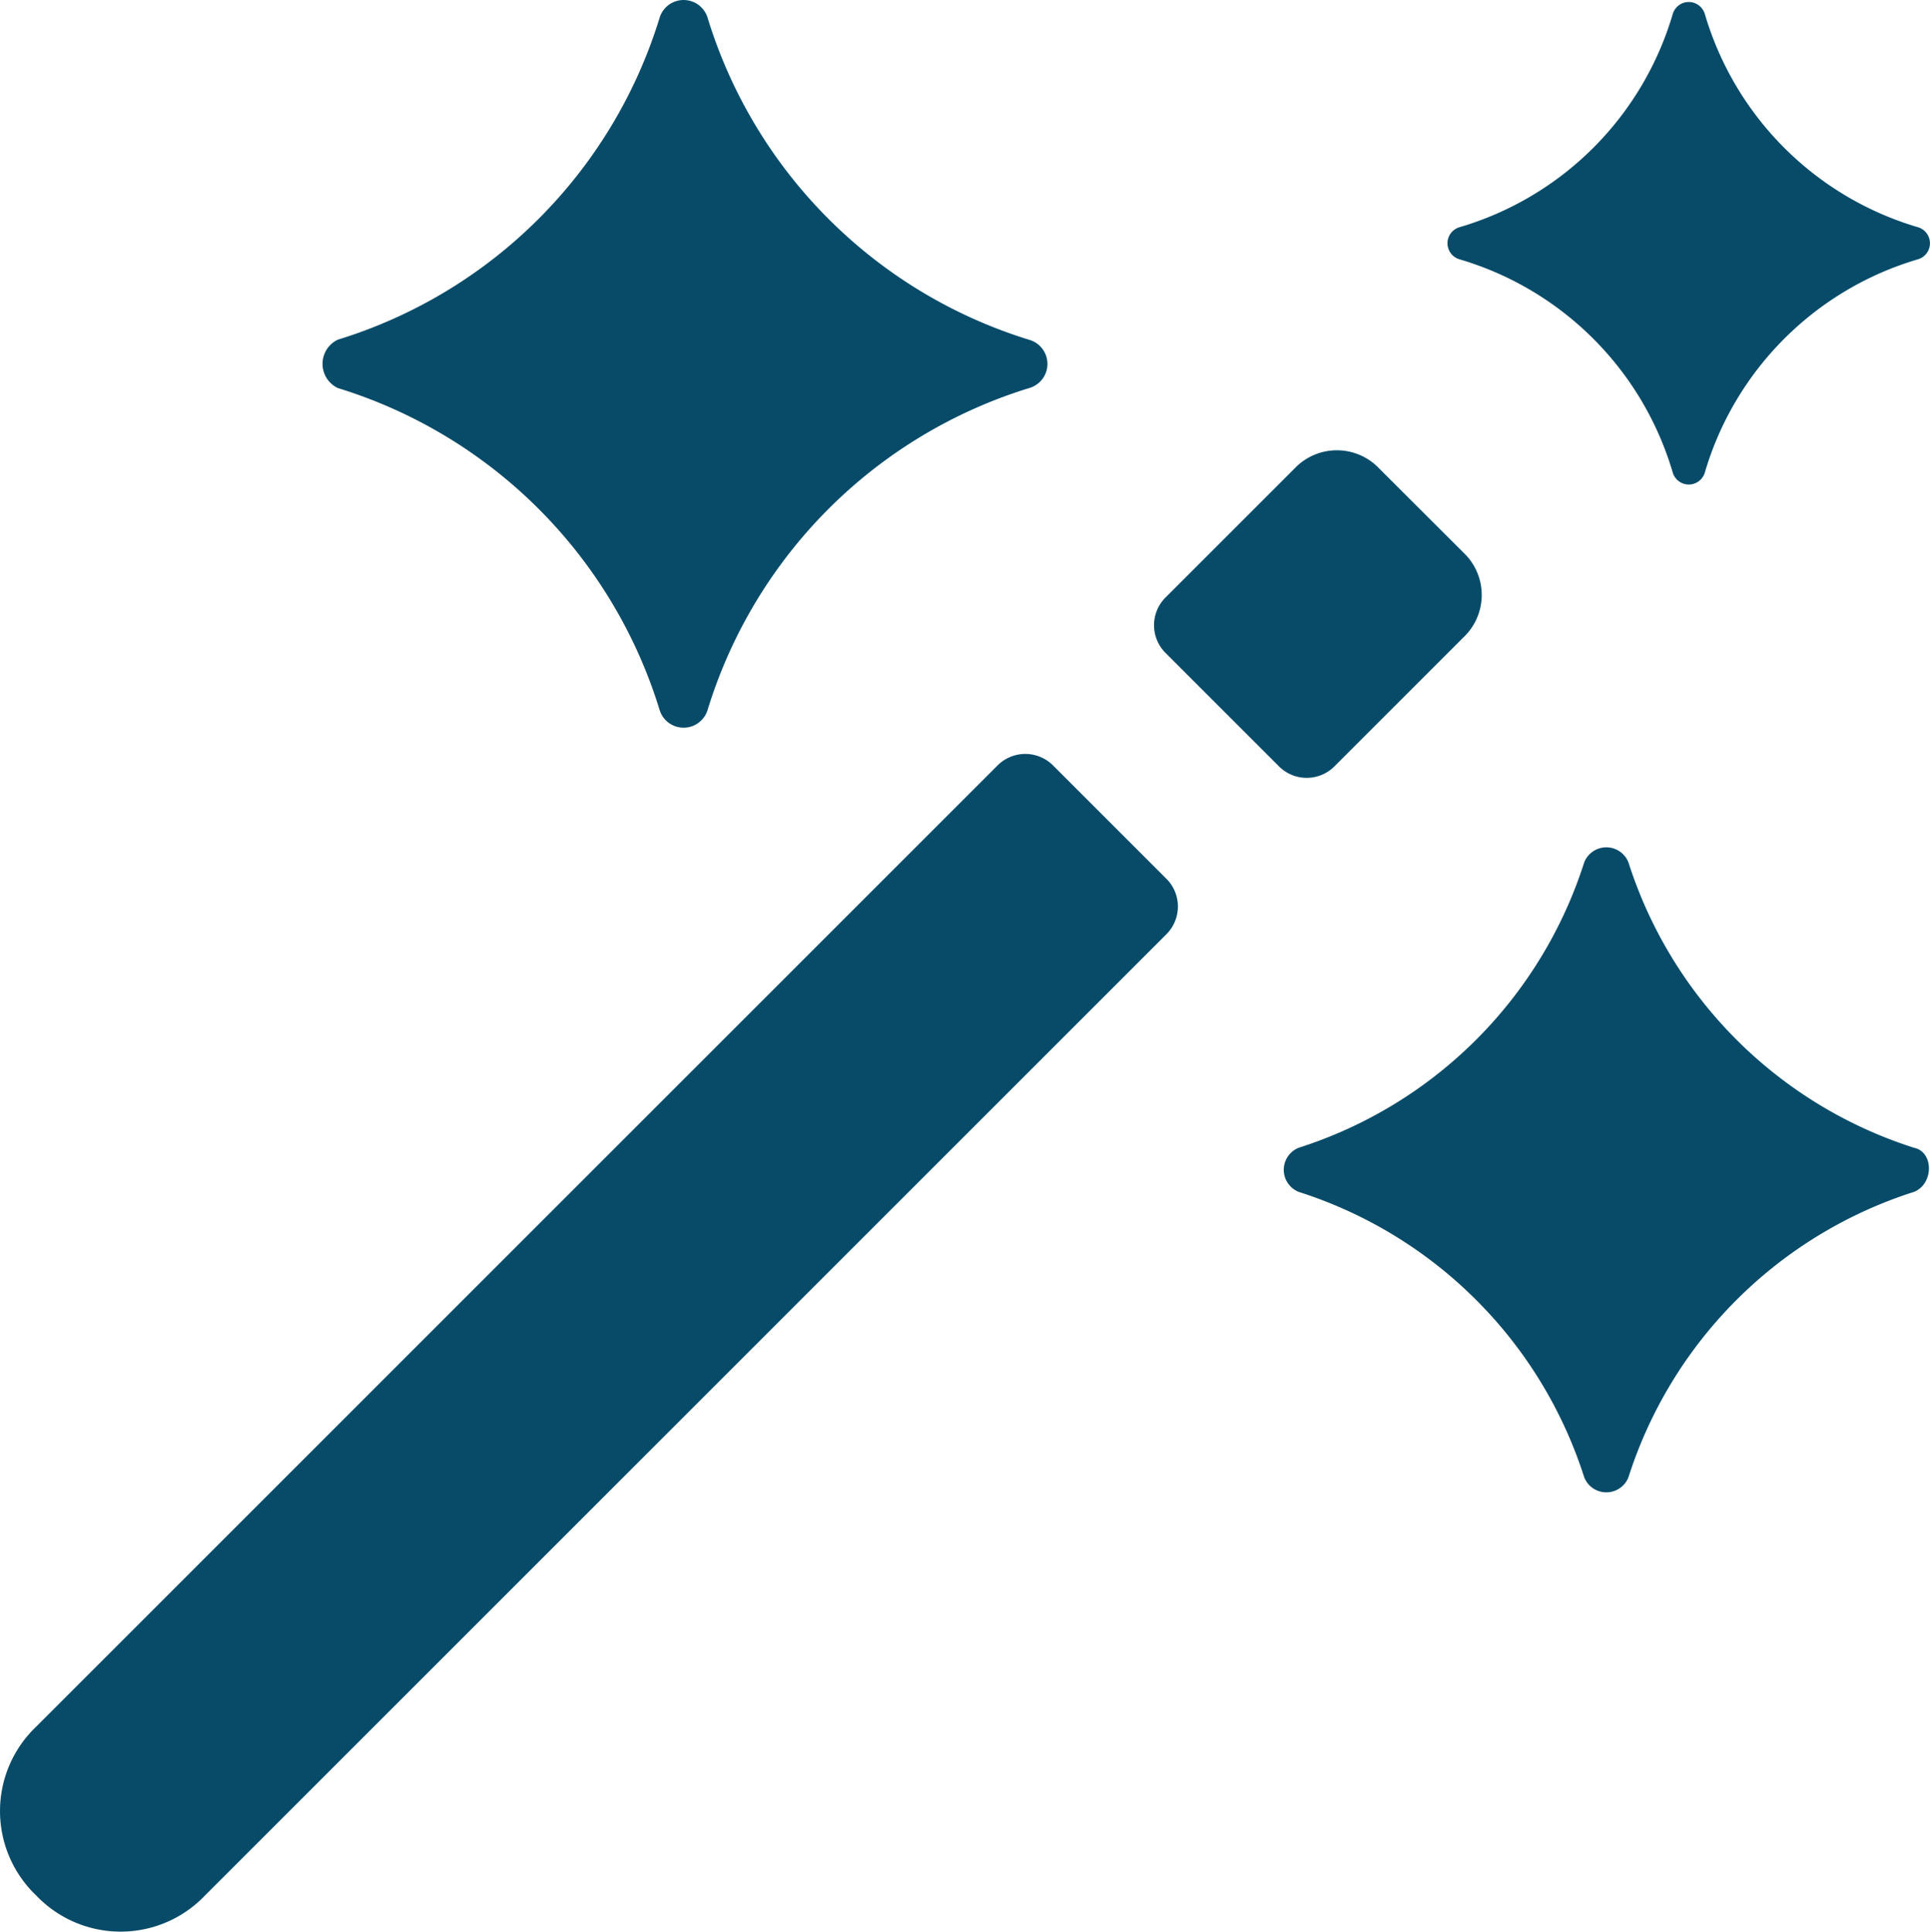 <svg xmlns="http://www.w3.org/2000/svg" viewBox="0 0 14.77 14.785">
  <defs>
    <style>
      .cls-1 {
        fill: #074b69;
      }
    </style>
  </defs>
  <g id="icons_utility_magicwand" data-name="icons/utility/magicwand" transform="translate(-0.615 -0.615)">
    <path id="Mask" class="cls-1" d="M8.677,6.477a.3.3,0,0,0-.431,0L.892,13.831a.892.892,0,0,0,0,1.292.892.892,0,0,0,1.292,0L9.538,7.769a.3.3,0,0,0,0-.431l-.862-.862Zm2.154,0,.985-.985a.446.446,0,0,0,0-.646L11.169,4.2a.446.446,0,0,0-.646,0l-.985.985a.3.3,0,0,0,0,.431l.862.862A.3.3,0,0,0,10.831,6.477ZM3.2,3.585A3.719,3.719,0,0,1,5.662,6.046a.192.192,0,0,0,.369,0A3.719,3.719,0,0,1,8.492,3.585a.192.192,0,0,0,0-.369A3.719,3.719,0,0,1,6.031.754a.192.192,0,0,0-.369,0A3.719,3.719,0,0,1,3.2,3.215.205.205,0,0,0,3.2,3.585ZM15.262,9.4a3.367,3.367,0,0,1-2.185-2.185.182.182,0,0,0-.338,0A3.367,3.367,0,0,1,10.554,9.4a.182.182,0,0,0,0,.338,3.367,3.367,0,0,1,2.185,2.185.182.182,0,0,0,.338,0,3.367,3.367,0,0,1,2.185-2.185C15.415,9.677,15.415,9.431,15.262,9.4ZM11.785,2.6a2.41,2.41,0,0,1,1.631,1.631.128.128,0,0,0,.246,0A2.41,2.41,0,0,1,15.292,2.6a.128.128,0,0,0,0-.246A2.41,2.41,0,0,1,13.662.723a.128.128,0,0,0-.246,0,2.41,2.41,0,0,1-1.631,1.631A.128.128,0,0,0,11.785,2.6Z"/>
  </g>
</svg>
